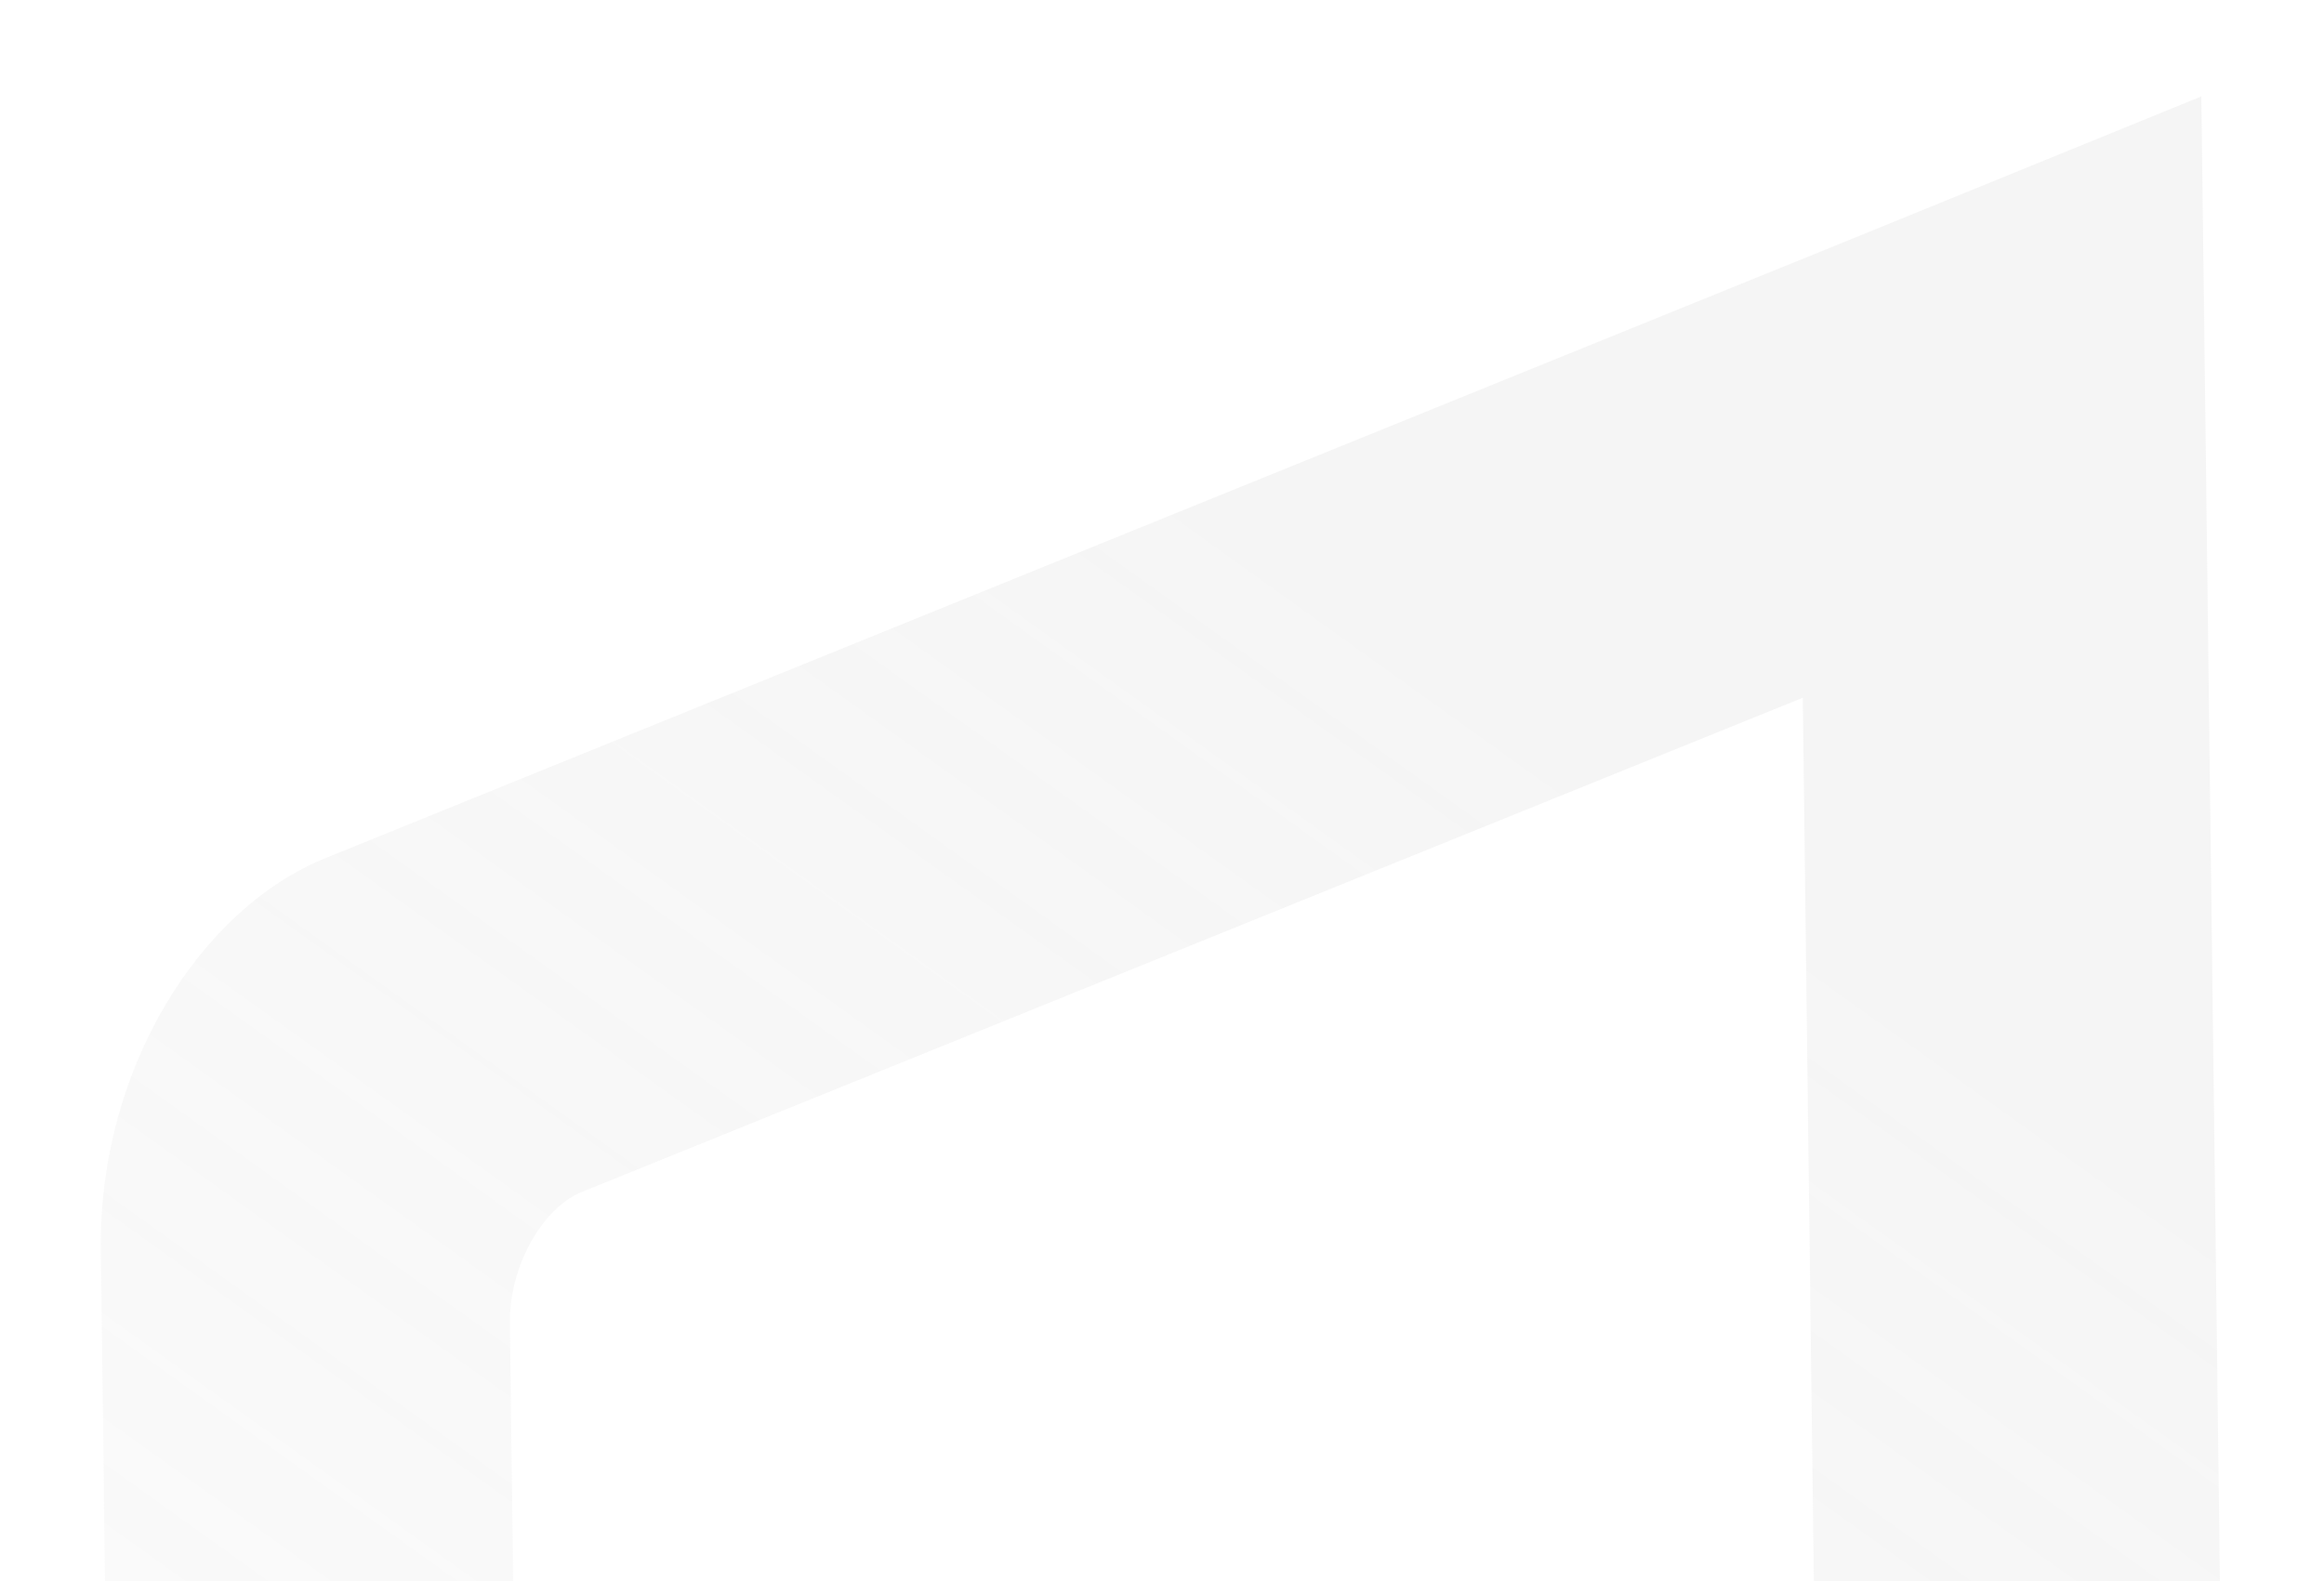 <svg width="241" height="164" viewBox="0 0 241 164" fill="none" xmlns="http://www.w3.org/2000/svg">
<g filter="url(#filter0_f)">
<path d="M71.272 292.095L207.175 237.049C220.362 231.784 230.807 212.312 230.576 193.823L228.28 10L190.637 25.348L33.893 88.944C20.705 94.209 10.226 110.919 10.46 129.62L12.357 281.566C12.588 300.055 12.599 300.905 12.599 300.905L50.428 300.432L71.272 292.095ZM52.878 137.167C52.806 131.429 56.151 125.436 60.191 123.685L186.949 72.367L188.369 186.061C188.441 191.799 185.095 197.792 181.056 199.542L54.298 250.861L52.878 137.167Z" fill="url(#paint0_linear)" fill-opacity="0.16"/>
</g>
<defs>
<filter id="filter0_f" x="0.456" y="-0" width="240.124" height="310.905" filterUnits="userSpaceOnUse" color-interpolation-filters="sRGB">
<feFlood flood-opacity="0" result="BackgroundImageFix"/>
<feBlend mode="normal" in="SourceGraphic" in2="BackgroundImageFix" result="shape"/>
<feGaussianBlur stdDeviation="5" result="effect1_foregroundBlur"/>
</filter>
<linearGradient id="paint0_linear" x1="169.961" y1="84.968" x2="-38.904" y2="376.363" gradientUnits="userSpaceOnUse">
<stop stop-color="#C4C4C4"/>
<stop offset="1" stop-color="#C4C4C4" stop-opacity="0"/>
</linearGradient>
</defs>
</svg>
